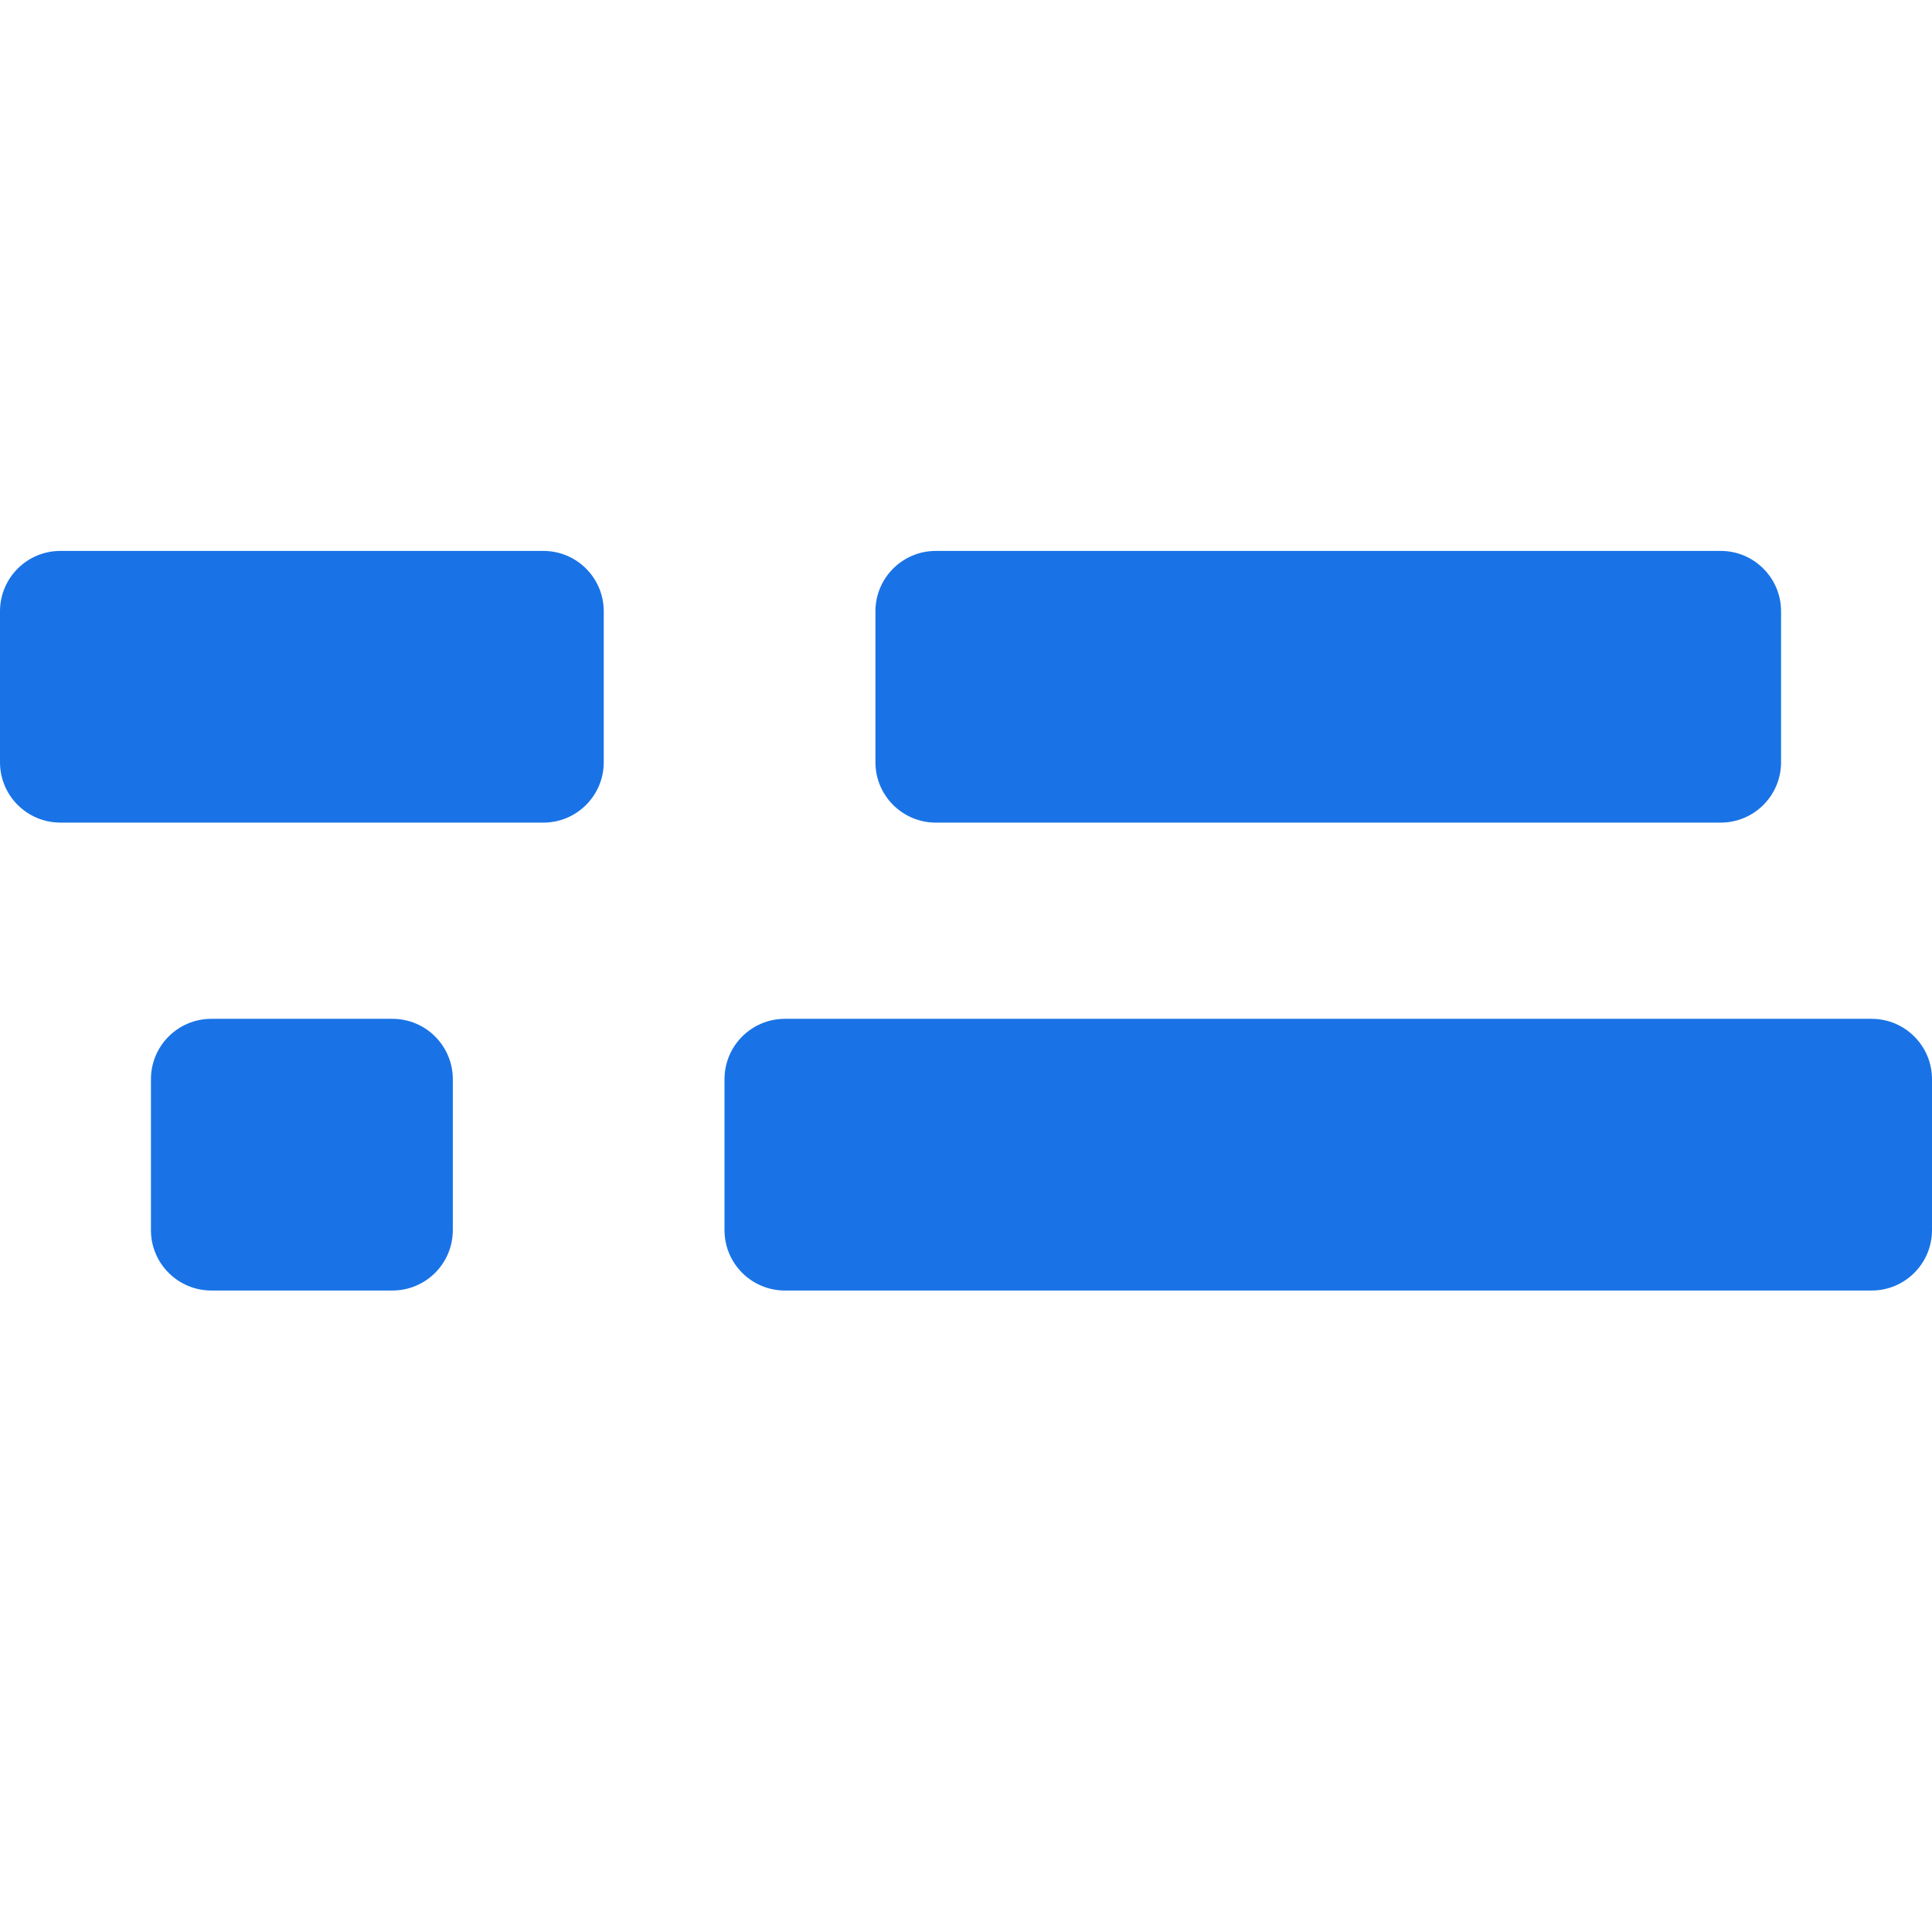 <?xml version="1.0" encoding="utf-8"?><svg aria-hidden="true" role="img" xmlns="http://www.w3.org/2000/svg" viewBox="0 0 512 512"><path fill="rgb(25, 115, 230)" d="M16 218h128c8.837 0 16-7.163 16-16v-40c0-8.837-7.163-16-16-16H16c-8.837 0-16 7.163-16 16v40c0 8.837 7.163 16 16 16zM56 342h48c8.837 0 16-7.163 16-16v-40c0-8.837-7.163-16-16-16H56c-8.837 0-16 7.163-16 16v40c0 8.837 7.163 16 16 16zM248 218h208c8.837 0 16-7.163 16-16v-40c0-8.837-7.163-16-16-16H248c-8.837 0-16 7.163-16 16v40c0 8.837 7.163 16 16 16zM208 342h288c8.837 0 16-7.163 16-16v-40c0-8.837-7.163-16-16-16H208c-8.837 0-16 7.163-16 16v40c0 8.837 7.163 16 16 16z"></path></svg>